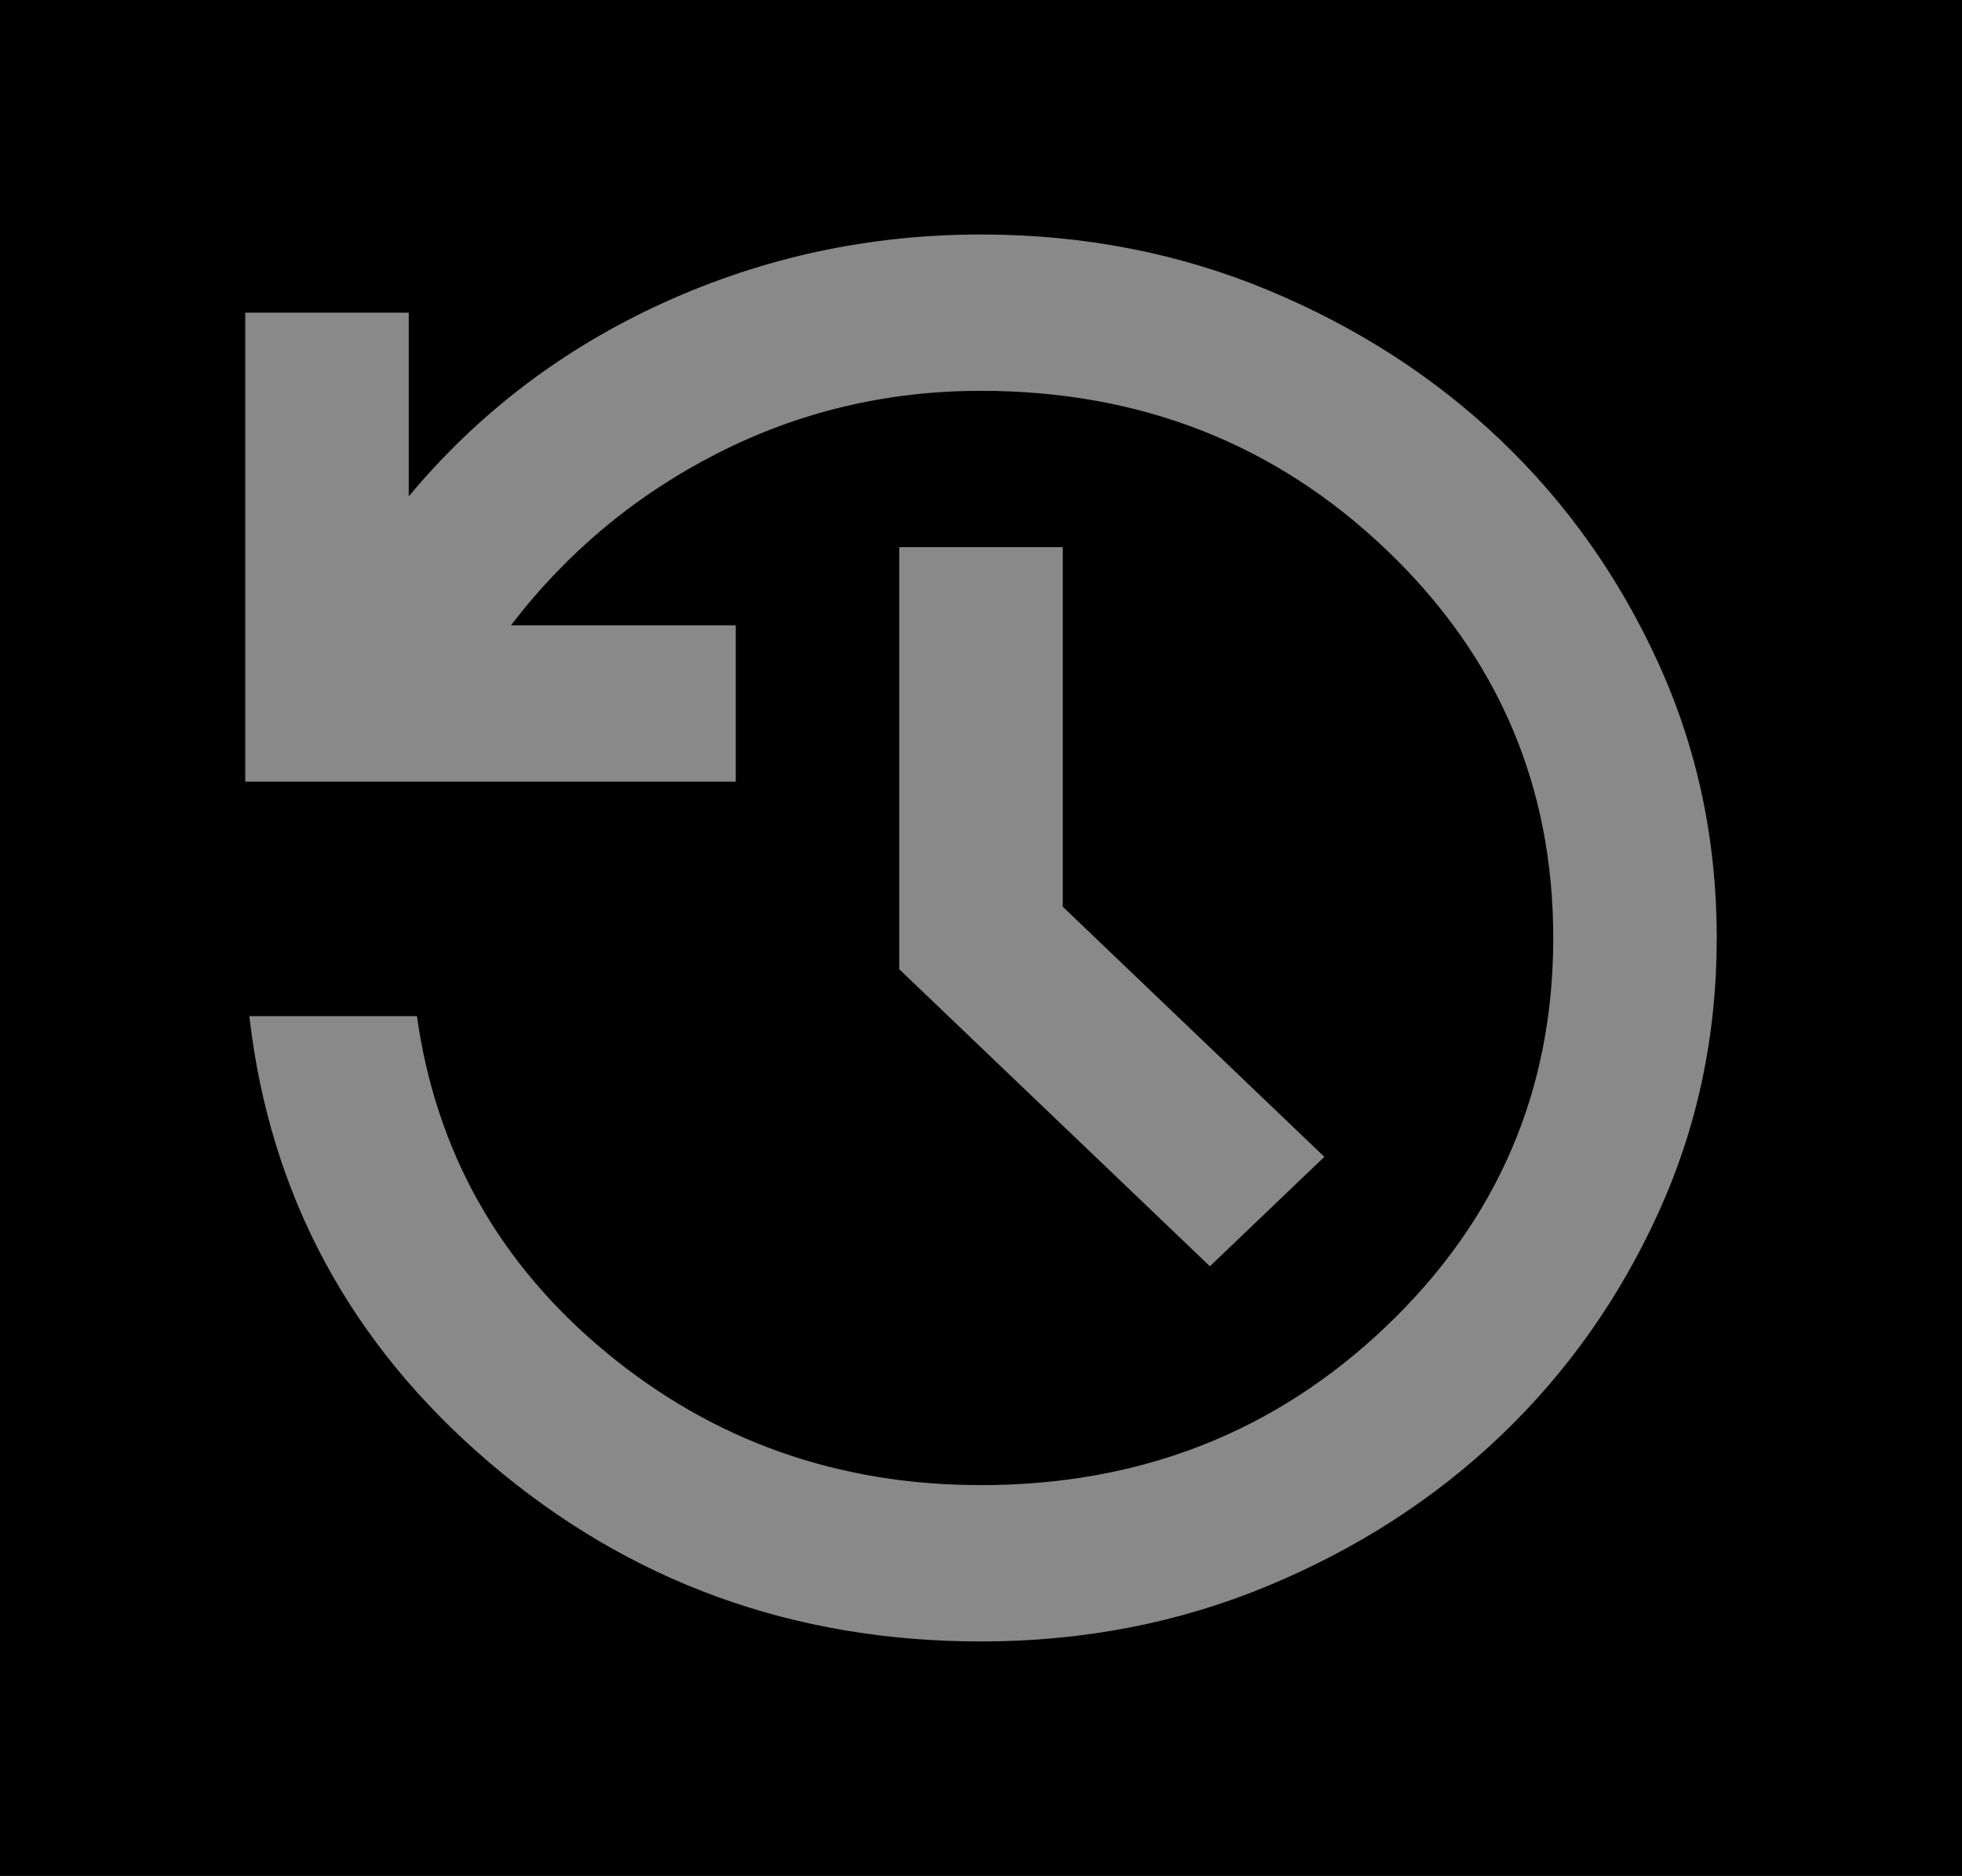 <svg width="159" height="152" viewBox="0 0 159 152" fill="none" xmlns="http://www.w3.org/2000/svg">
<rect width="159" height="152" fill="black"/>
<path d="M79.5 133C64.263 133 50.985 128.171 39.667 118.513C28.349 108.854 21.863 96.794 20.206 82.333H33.788C35.333 93.311 40.44 102.389 49.108 109.567C57.776 116.744 67.906 120.333 79.5 120.333C92.419 120.333 103.378 116.032 112.376 107.429C121.376 98.827 125.875 88.35 125.875 76C125.875 63.65 121.376 53.174 112.376 44.571C103.378 35.968 92.419 31.667 79.5 31.667C71.881 31.667 64.759 33.356 58.134 36.733C51.509 40.111 45.933 44.756 41.406 50.667H59.625V63.333H19.875V25.333H33.125V40.217C38.756 33.461 45.63 28.236 53.745 24.542C61.861 20.847 70.446 19 79.5 19C87.781 19 95.538 20.504 102.77 23.512C110.003 26.521 116.297 30.585 121.652 35.704C127.007 40.824 131.258 46.84 134.404 53.754C137.552 60.668 139.125 68.083 139.125 76C139.125 83.917 137.552 91.332 134.404 98.246C131.258 105.16 127.007 111.177 121.652 116.296C116.297 121.415 110.003 125.479 102.77 128.487C95.538 131.496 87.781 133 79.5 133ZM98.05 102.6L72.875 78.533V44.333H86.125V73.467L107.325 93.733L98.05 102.6Z" fill="#BBBBBB" fill-opacity="0.733"/>
</svg>
